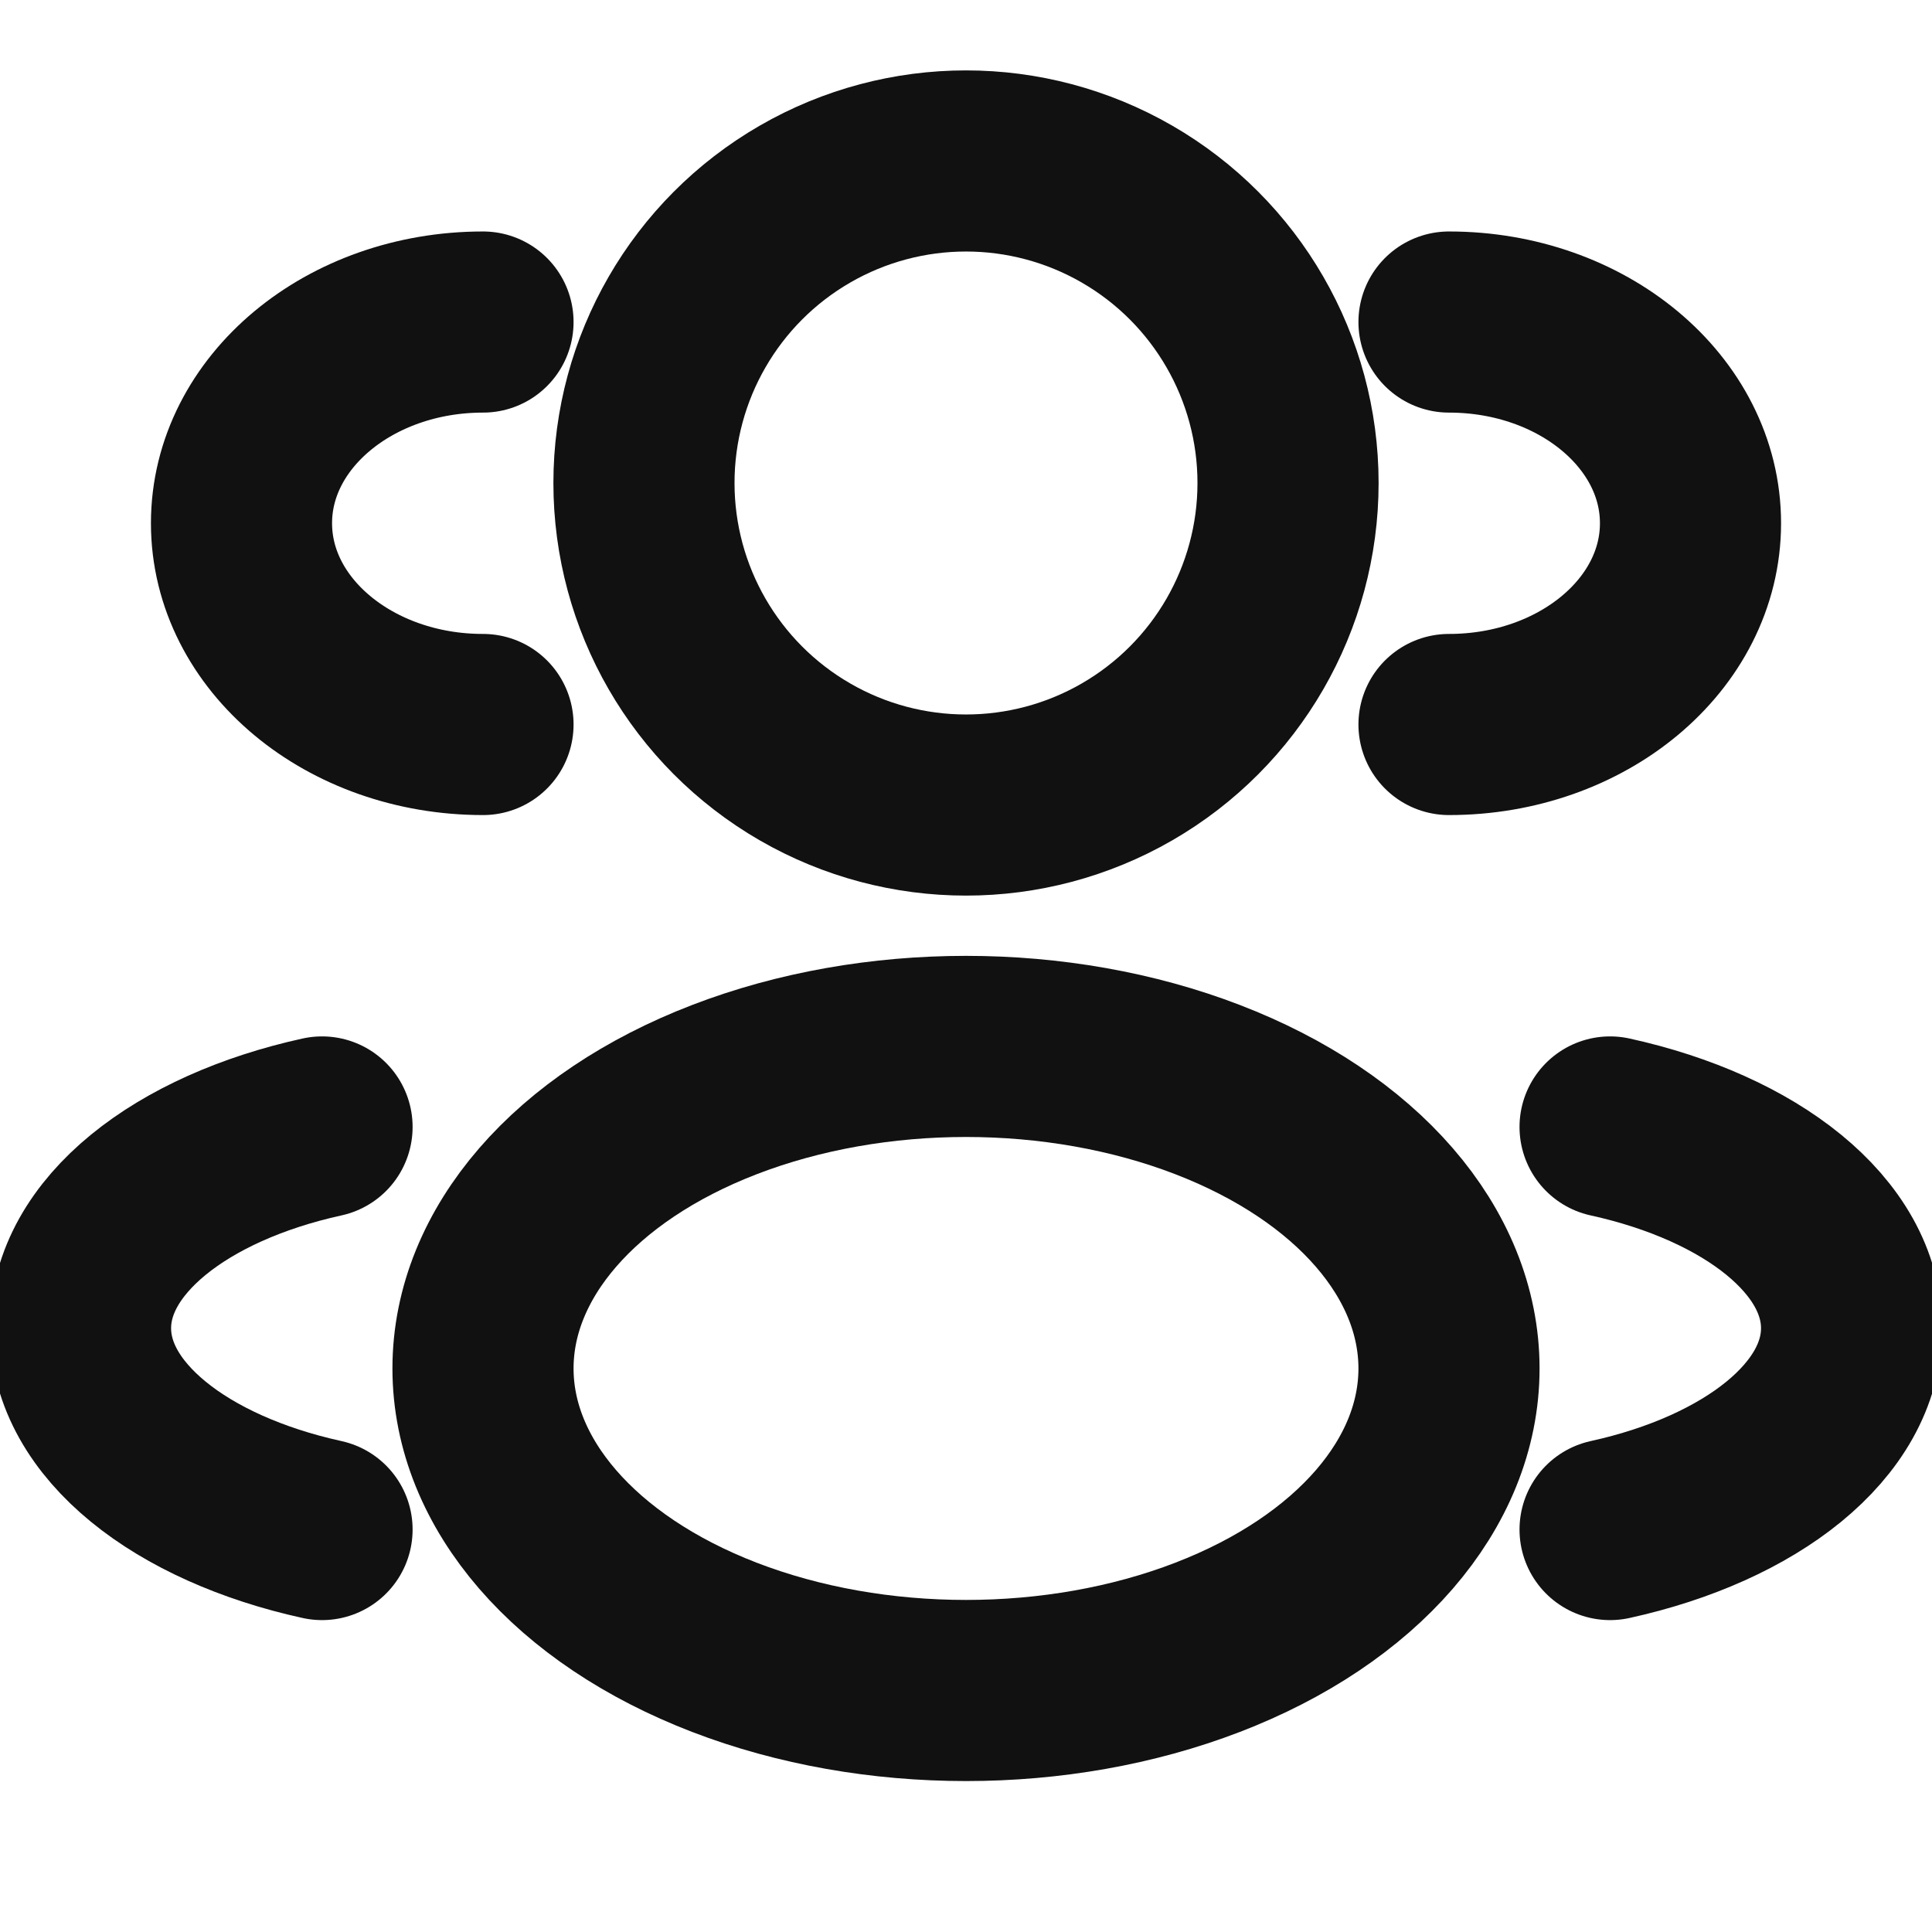 <svg width="16" height="16" viewBox="0 0 16 16" fill="none" xmlns="http://www.w3.org/2000/svg">
<g clip-path="url(#clip0_6_1758)">
<circle cx="8" cy="4" r="2.667" stroke="#111111" stroke-width="1.5"/>
<path d="M12 6C13.105 6 14 5.254 14 4.333C14 3.413 13.105 2.667 12 2.667" stroke="#111111" stroke-width="1.5" stroke-linecap="round"/>
<path d="M4 6C2.895 6 2 5.254 2 4.333C2 3.413 2.895 2.667 4 2.667" stroke="#111111" stroke-width="1.5" stroke-linecap="round"/>
<ellipse cx="8" cy="11.333" rx="4" ry="2.667" stroke="#111111" stroke-width="1.5"/>
<path d="M13.334 12.667C14.503 12.41 15.334 11.761 15.334 11C15.334 10.239 14.503 9.59 13.334 9.333" stroke="#111111" stroke-width="1.5" stroke-linecap="round"/>
<path d="M2.667 12.667C1.497 12.41 0.667 11.761 0.667 11C0.667 10.239 1.497 9.59 2.667 9.333" stroke="#111111" stroke-width="1.5" stroke-linecap="round"/>
</g>
<defs>
<clipPath id="clip0_6_1758">
<rect width="16" height="16" fill="white"/>
</clipPath>
</defs>
</svg>
